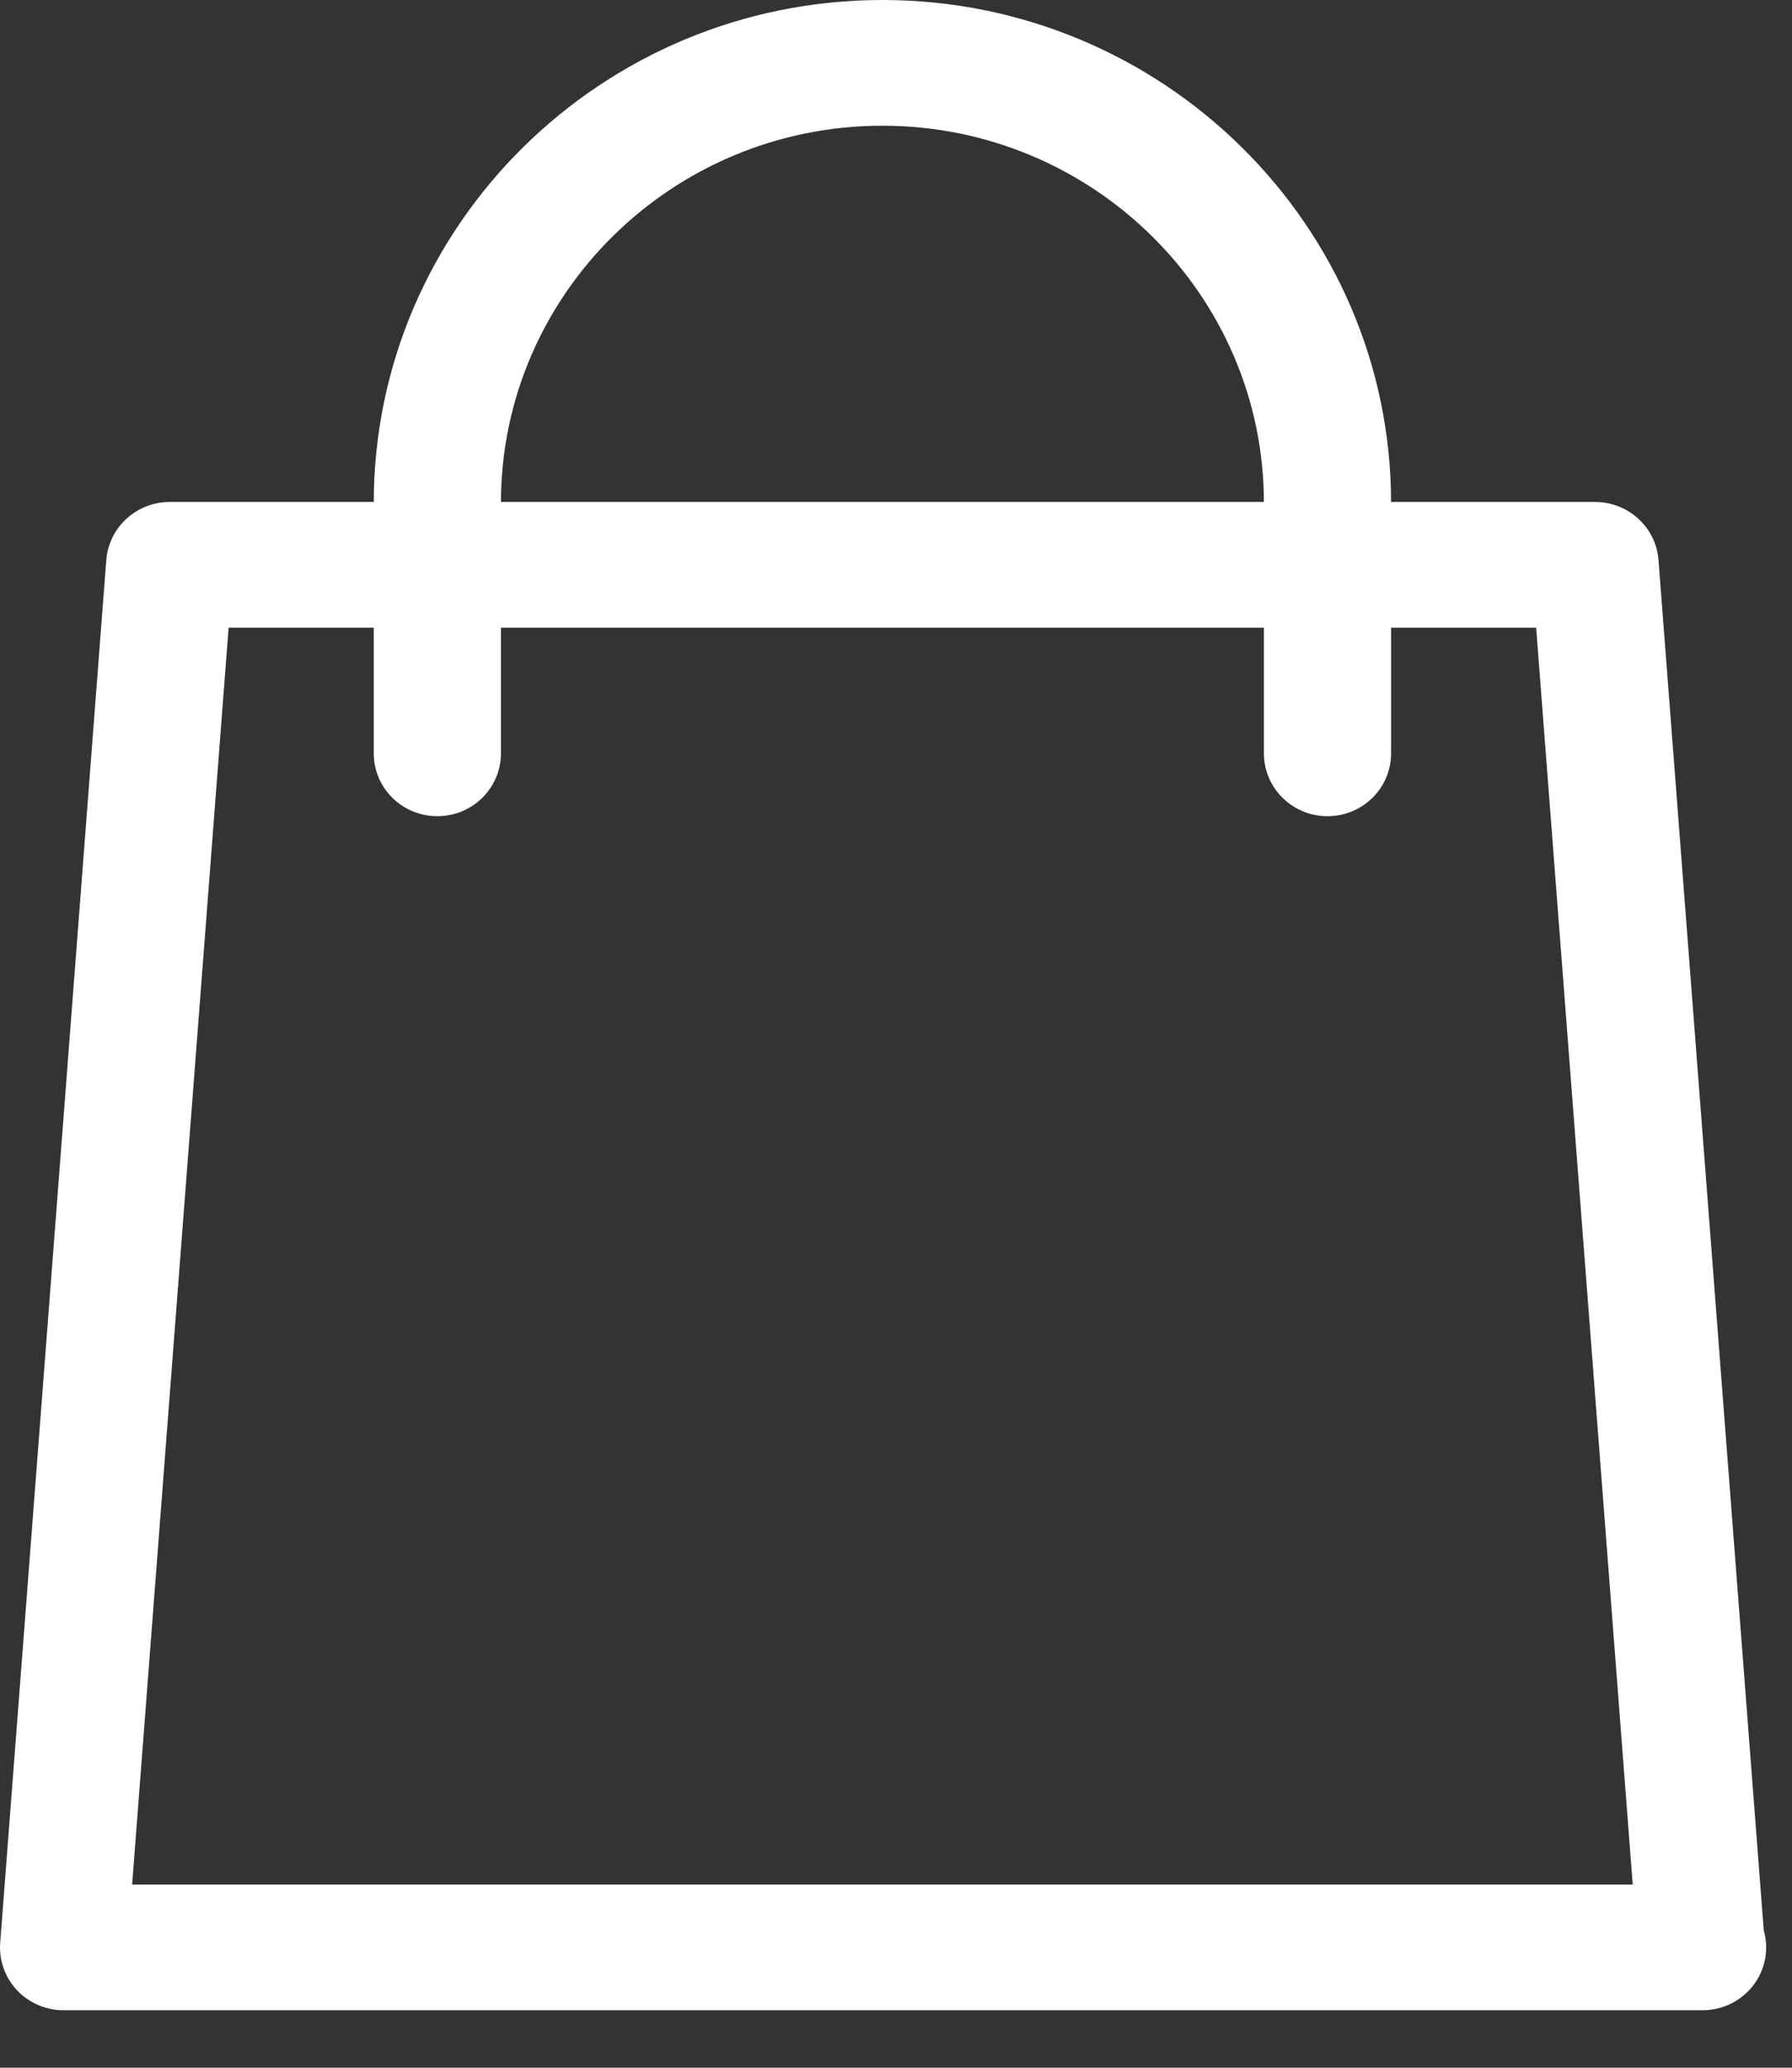 <svg width="26" height="30" viewBox="0 0 26 30" fill="none" xmlns="http://www.w3.org/2000/svg">
<rect x="0" y="0" width="26" height="30" fill="#333333" stroke="none"/>
<path d="M25.59 28.005L24.063 8.126C24.027 7.651 23.626 7.283 23.143 7.283H2.462C1.98 7.283 1.578 7.651 1.542 8.127L0.003 28.186C-0.017 28.439 0.072 28.689 0.246 28.875C0.421 29.061 0.666 29.166 0.922 29.166H24.684C24.689 29.166 24.696 29.166 24.702 29.166C25.212 29.166 25.625 28.758 25.625 28.254C25.625 28.168 25.613 28.084 25.59 28.005ZM1.917 27.343L3.317 9.107H22.288L23.689 27.343H1.917Z" fill="white"/>
<path d="M12.803 0C8.734 0 5.423 3.273 5.423 7.296V10.931C5.423 11.434 5.836 11.842 6.345 11.842C6.855 11.842 7.268 11.434 7.268 10.931V7.296C7.268 4.278 9.75 1.824 12.803 1.824C15.856 1.824 18.338 4.278 18.338 7.296V10.931C18.338 11.434 18.752 11.842 19.261 11.842C19.77 11.842 20.183 11.434 20.183 10.931V7.296C20.183 3.273 16.872 0 12.803 0Z" fill="white"/>
</svg>